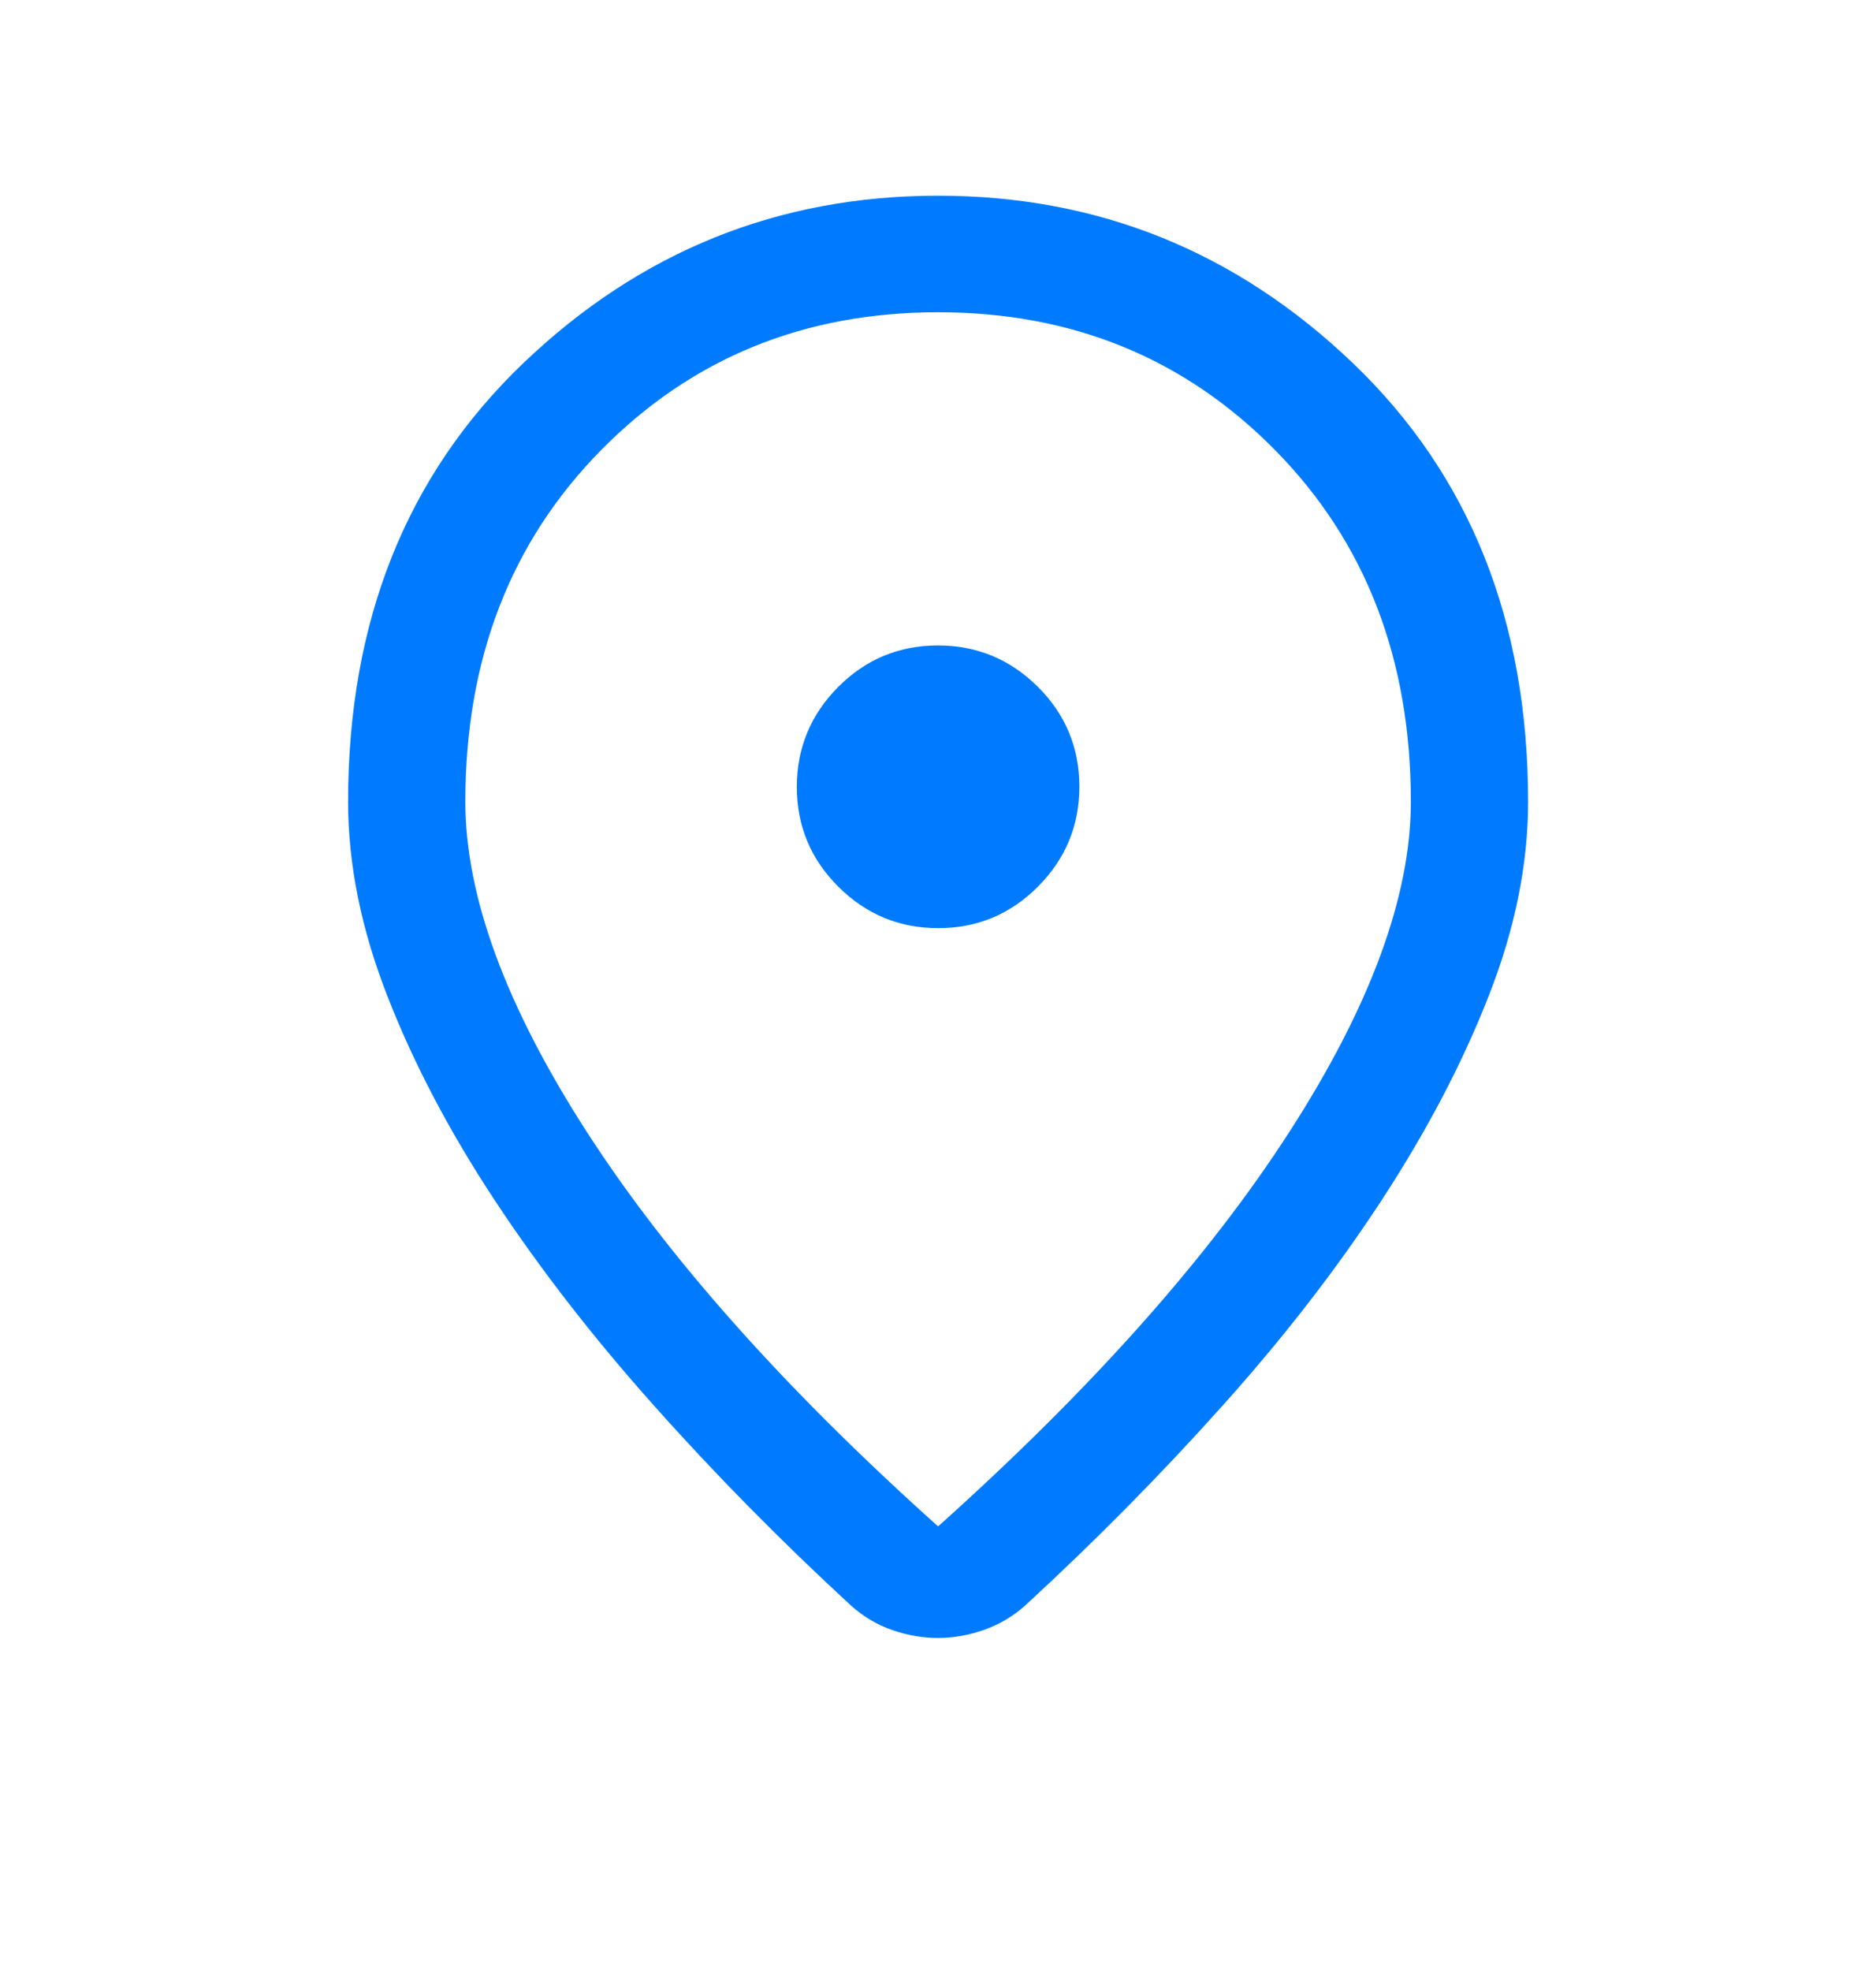 <svg width="20" height="21" viewBox="0 0 20 21" fill="none" xmlns="http://www.w3.org/2000/svg">
<mask id="mask0_137_804" style="mask-type:alpha" maskUnits="userSpaceOnUse" x="0" y="0" width="20" height="21">
<rect y="0.001" width="20" height="20" fill="#D9D9D9"/>
</mask>
<g mask="url(#mask0_137_804)">
<path d="M10.001 16.263C11.631 14.803 12.879 13.403 13.744 12.063C14.609 10.723 15.041 9.549 15.041 8.542C15.041 7.022 14.558 5.773 13.593 4.795C12.628 3.816 11.431 3.327 10.001 3.327C8.571 3.327 7.374 3.816 6.409 4.795C5.444 5.773 4.961 7.022 4.961 8.542C4.961 9.549 5.393 10.723 6.258 12.063C7.123 13.403 8.371 14.803 10.001 16.263ZM10.001 17.452C9.839 17.452 9.676 17.424 9.514 17.368C9.351 17.312 9.205 17.225 9.073 17.107C8.325 16.418 7.625 15.709 6.974 14.978C6.322 14.248 5.756 13.518 5.274 12.788C4.793 12.059 4.412 11.335 4.132 10.618C3.851 9.902 3.711 9.209 3.711 8.542C3.711 6.618 4.333 5.062 5.577 3.871C6.821 2.68 8.296 2.085 10.001 2.085C11.706 2.085 13.181 2.68 14.425 3.871C15.669 5.062 16.291 6.618 16.291 8.542C16.291 9.209 16.151 9.9 15.87 10.614C15.59 11.329 15.21 12.052 14.732 12.784C14.253 13.517 13.688 14.247 13.036 14.974C12.384 15.702 11.685 16.41 10.937 17.099C10.807 17.217 10.66 17.305 10.495 17.364C10.331 17.422 10.166 17.452 10.001 17.452ZM10.002 9.889C10.417 9.889 10.771 9.742 11.066 9.446C11.36 9.151 11.507 8.796 11.507 8.381C11.507 7.967 11.36 7.612 11.065 7.318C10.769 7.024 10.414 6.877 10 6.877C9.585 6.877 9.23 7.024 8.936 7.319C8.642 7.615 8.495 7.97 8.495 8.384C8.495 8.799 8.642 9.153 8.938 9.448C9.233 9.742 9.588 9.889 10.002 9.889Z" fill="#007BFF"/>
</g>
</svg>
